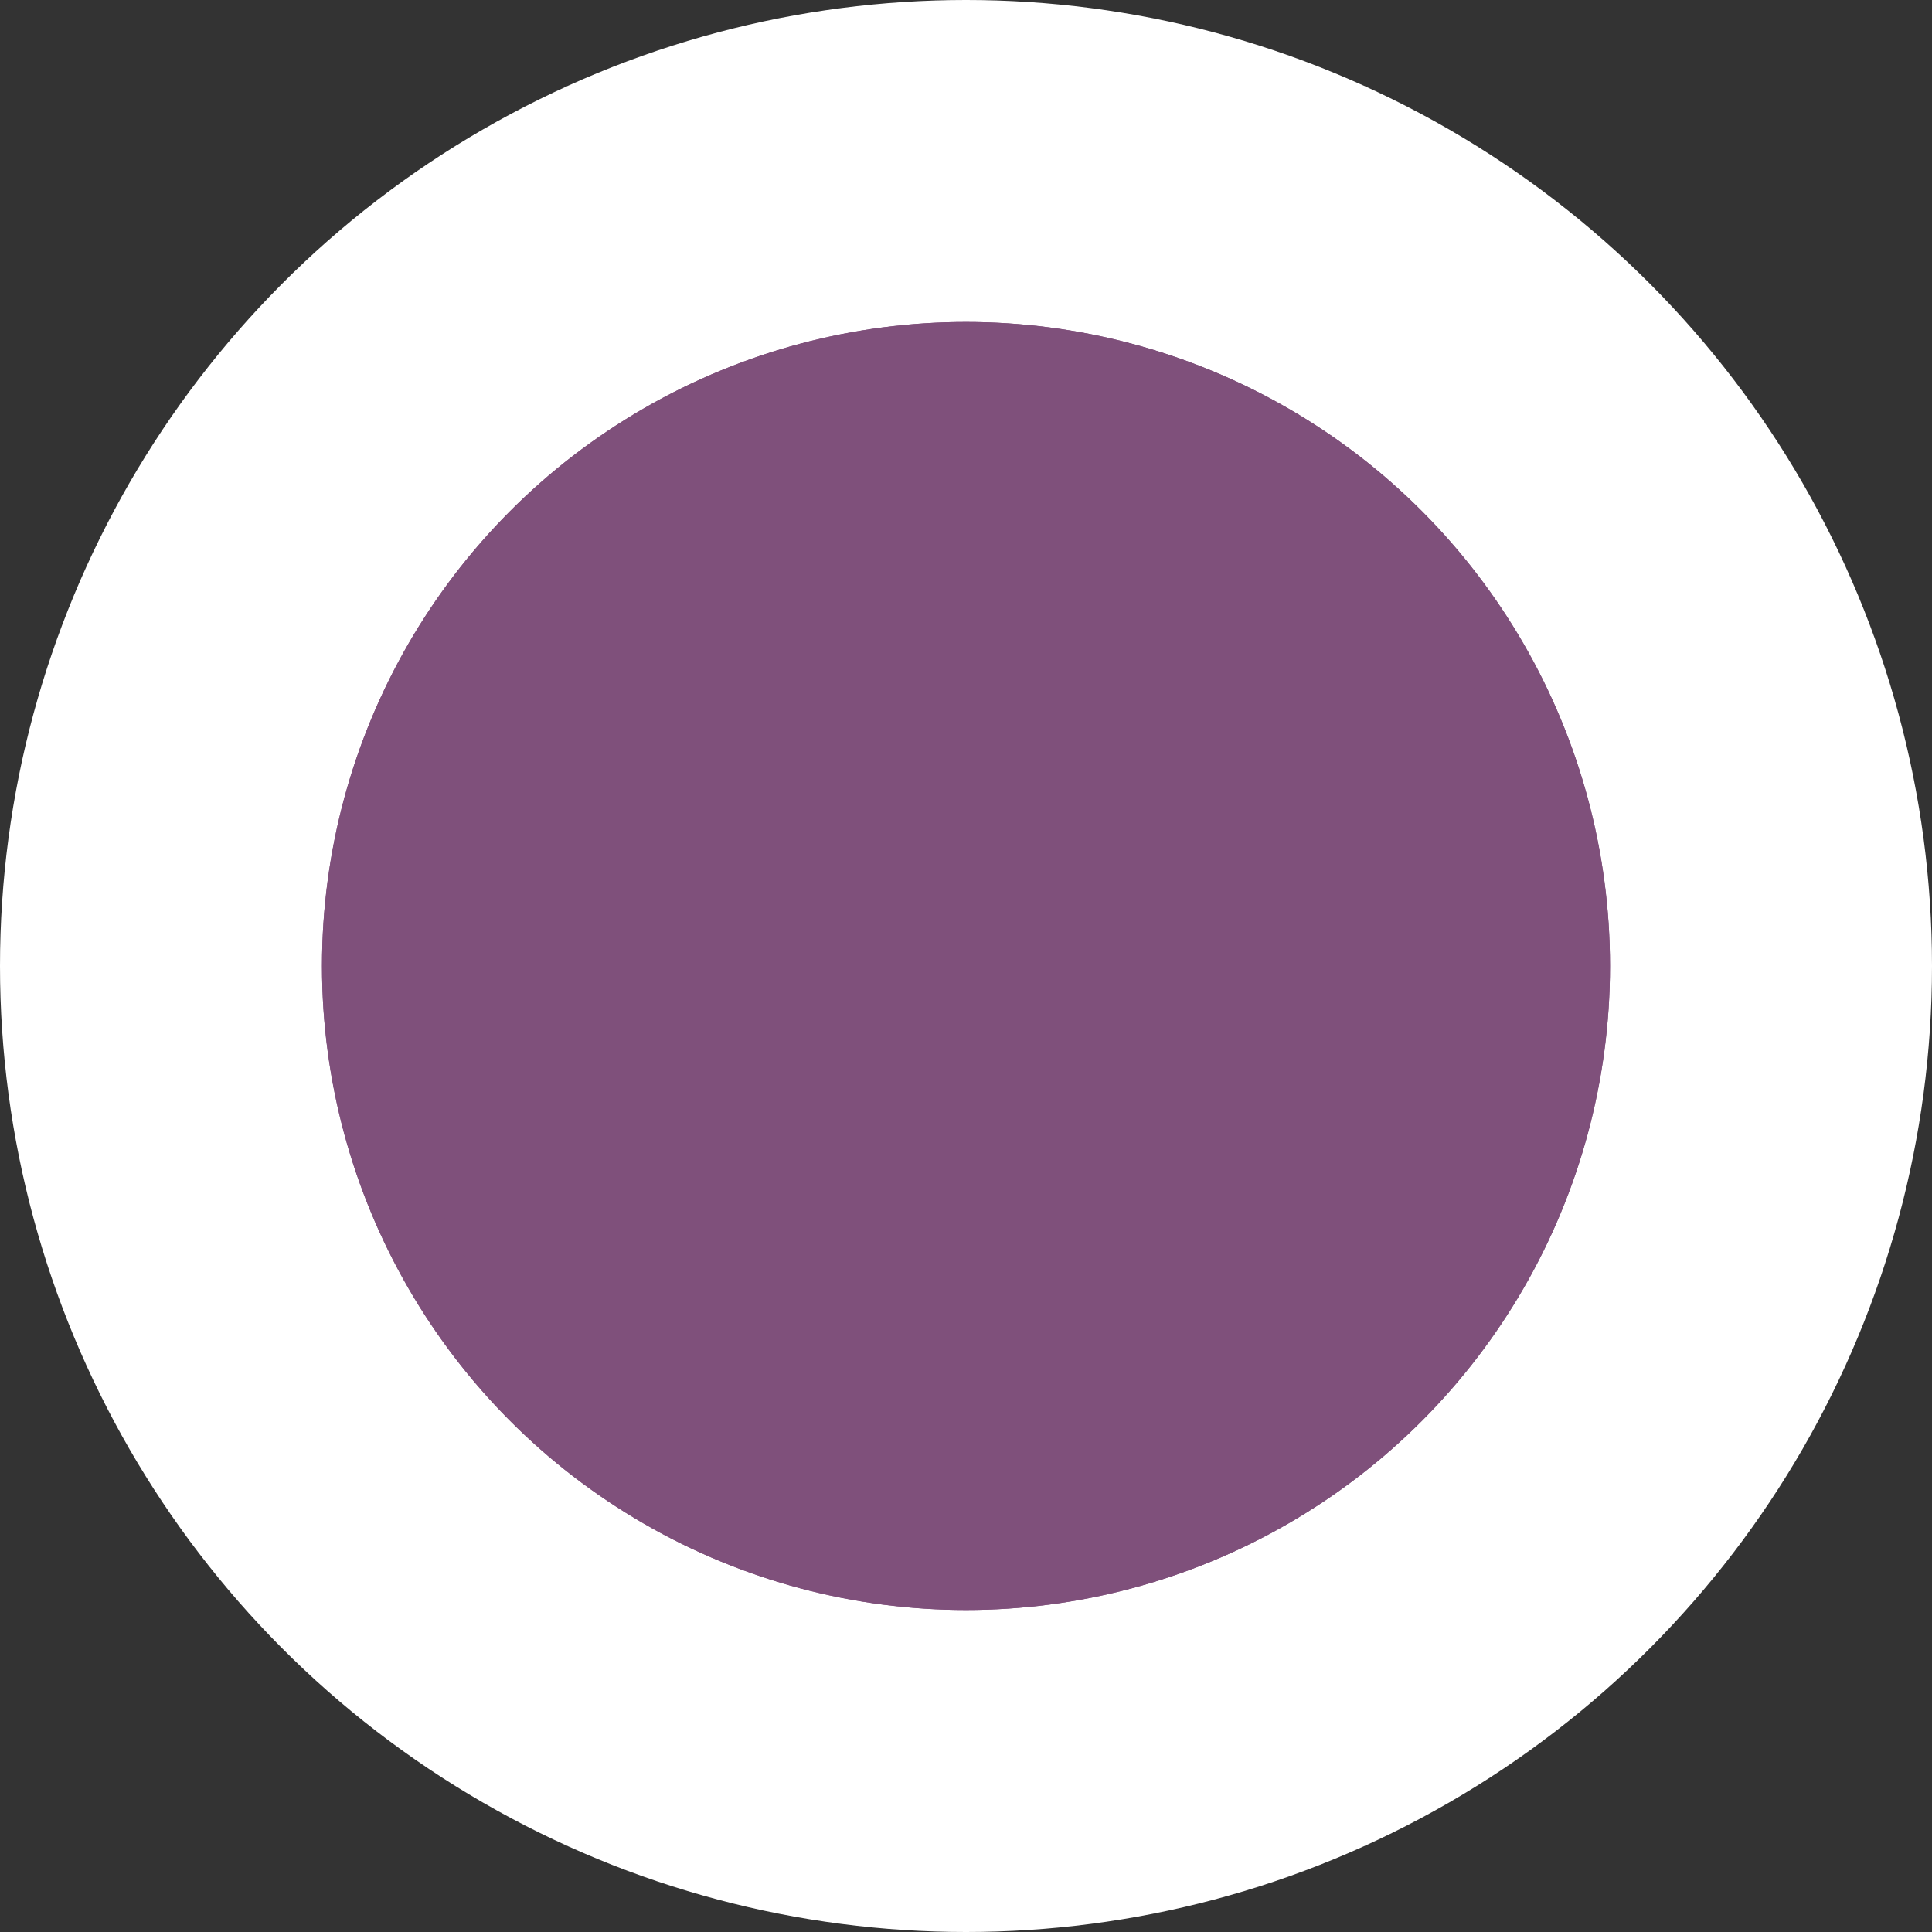 <svg xmlns="http://www.w3.org/2000/svg" width="30" height="30" viewBox="0 0 30 30"><rect x="0" y="0" width="30" height="30" fill="#333333" stroke="none"/><title>selected-icon</title><g id="Layer_2" data-name="Layer 2"><g id="Layer_1-2" data-name="Layer 1"><g id="Group_157" data-name="Group 157"><circle id="Ellipse_36" data-name="Ellipse 36" cx="15" cy="15" r="15" fill="#fff"/></g><g id="Group_163" data-name="Group 163"><g id="Ellipse_42" data-name="Ellipse 42"><circle cx="15" cy="15" r="10" fill="#7f507b"/><circle cx="15" cy="15" r="9.5" fill="none" stroke="#7f507b"/></g></g></g></g></svg>